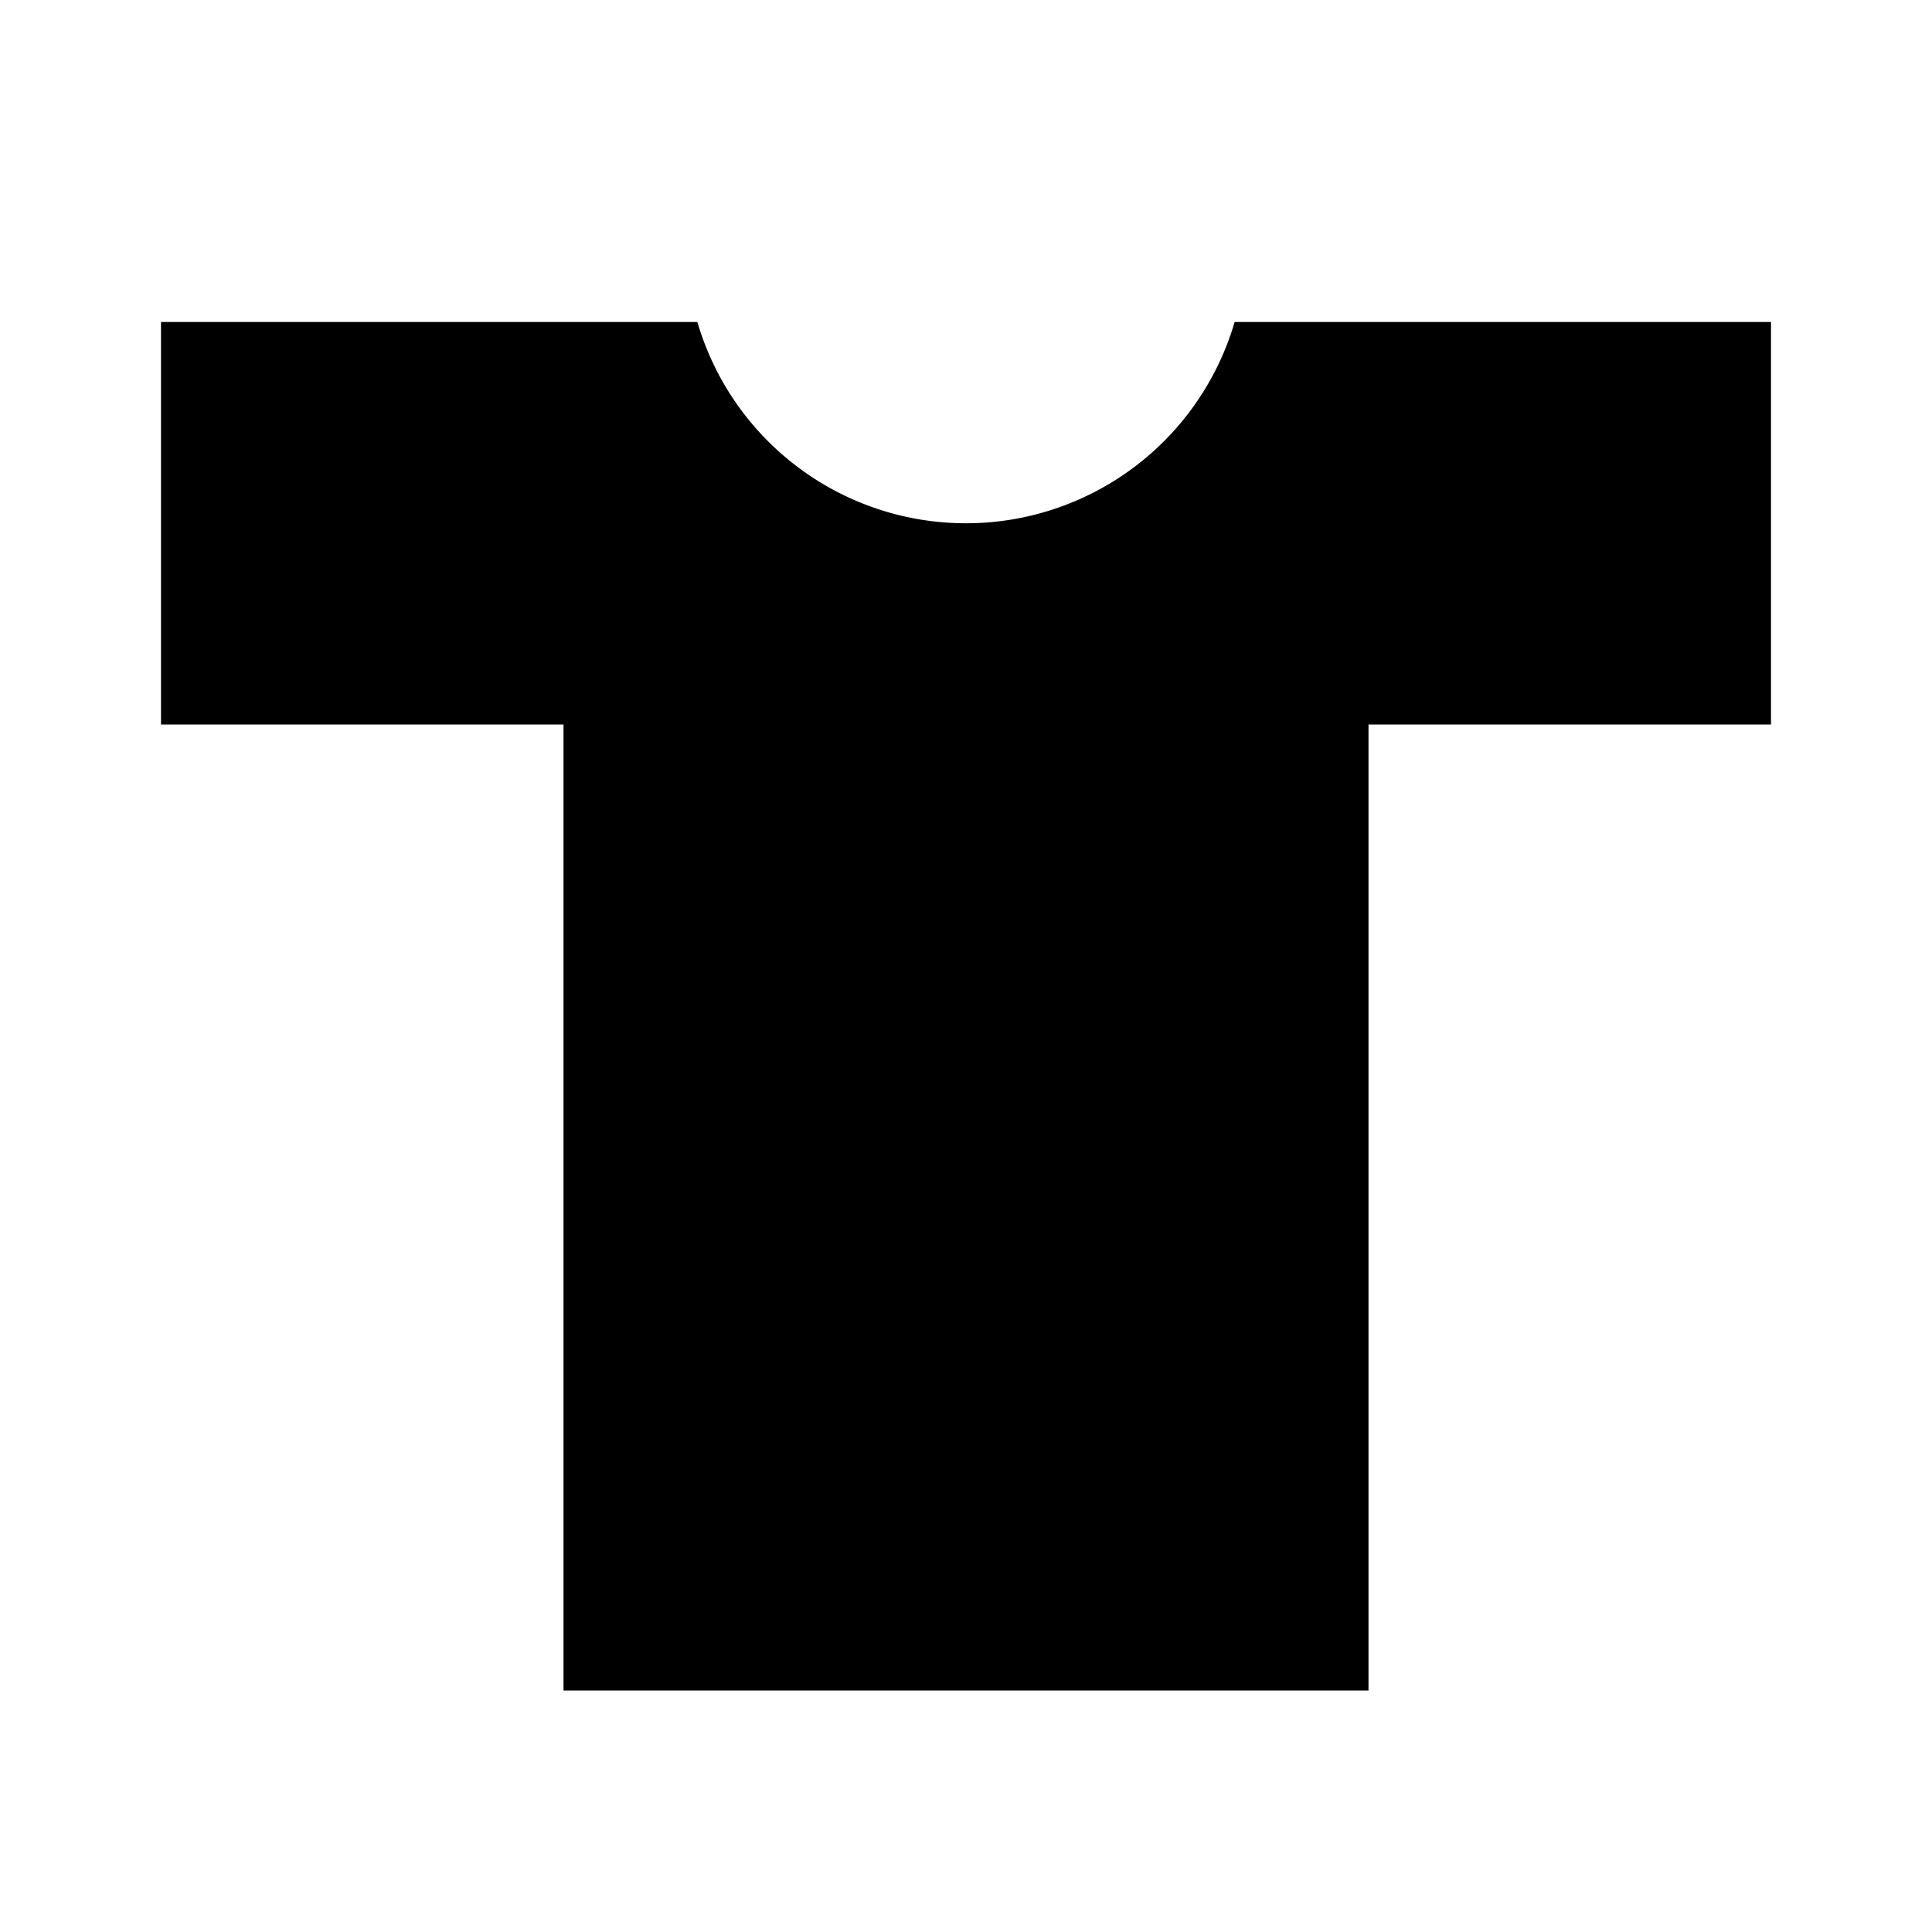 <svg xmlns="http://www.w3.org/2000/svg" width="24" height="24" viewBox="0 0 24 24">
  <defs>
    <style>
      .cls-1 {
        fill-rule: evenodd;
      }
    </style>
  </defs>
  <g id="ic_tshirt_24px">
    <path id="ic_tshirt" class="cls-1" d="M241,425v12H231V425h-5v-5h6.663a3.477,3.477,0,0,0,6.674,0H246v5h-5Z" transform="translate(-224 -416)"/>
  </g>
</svg>
